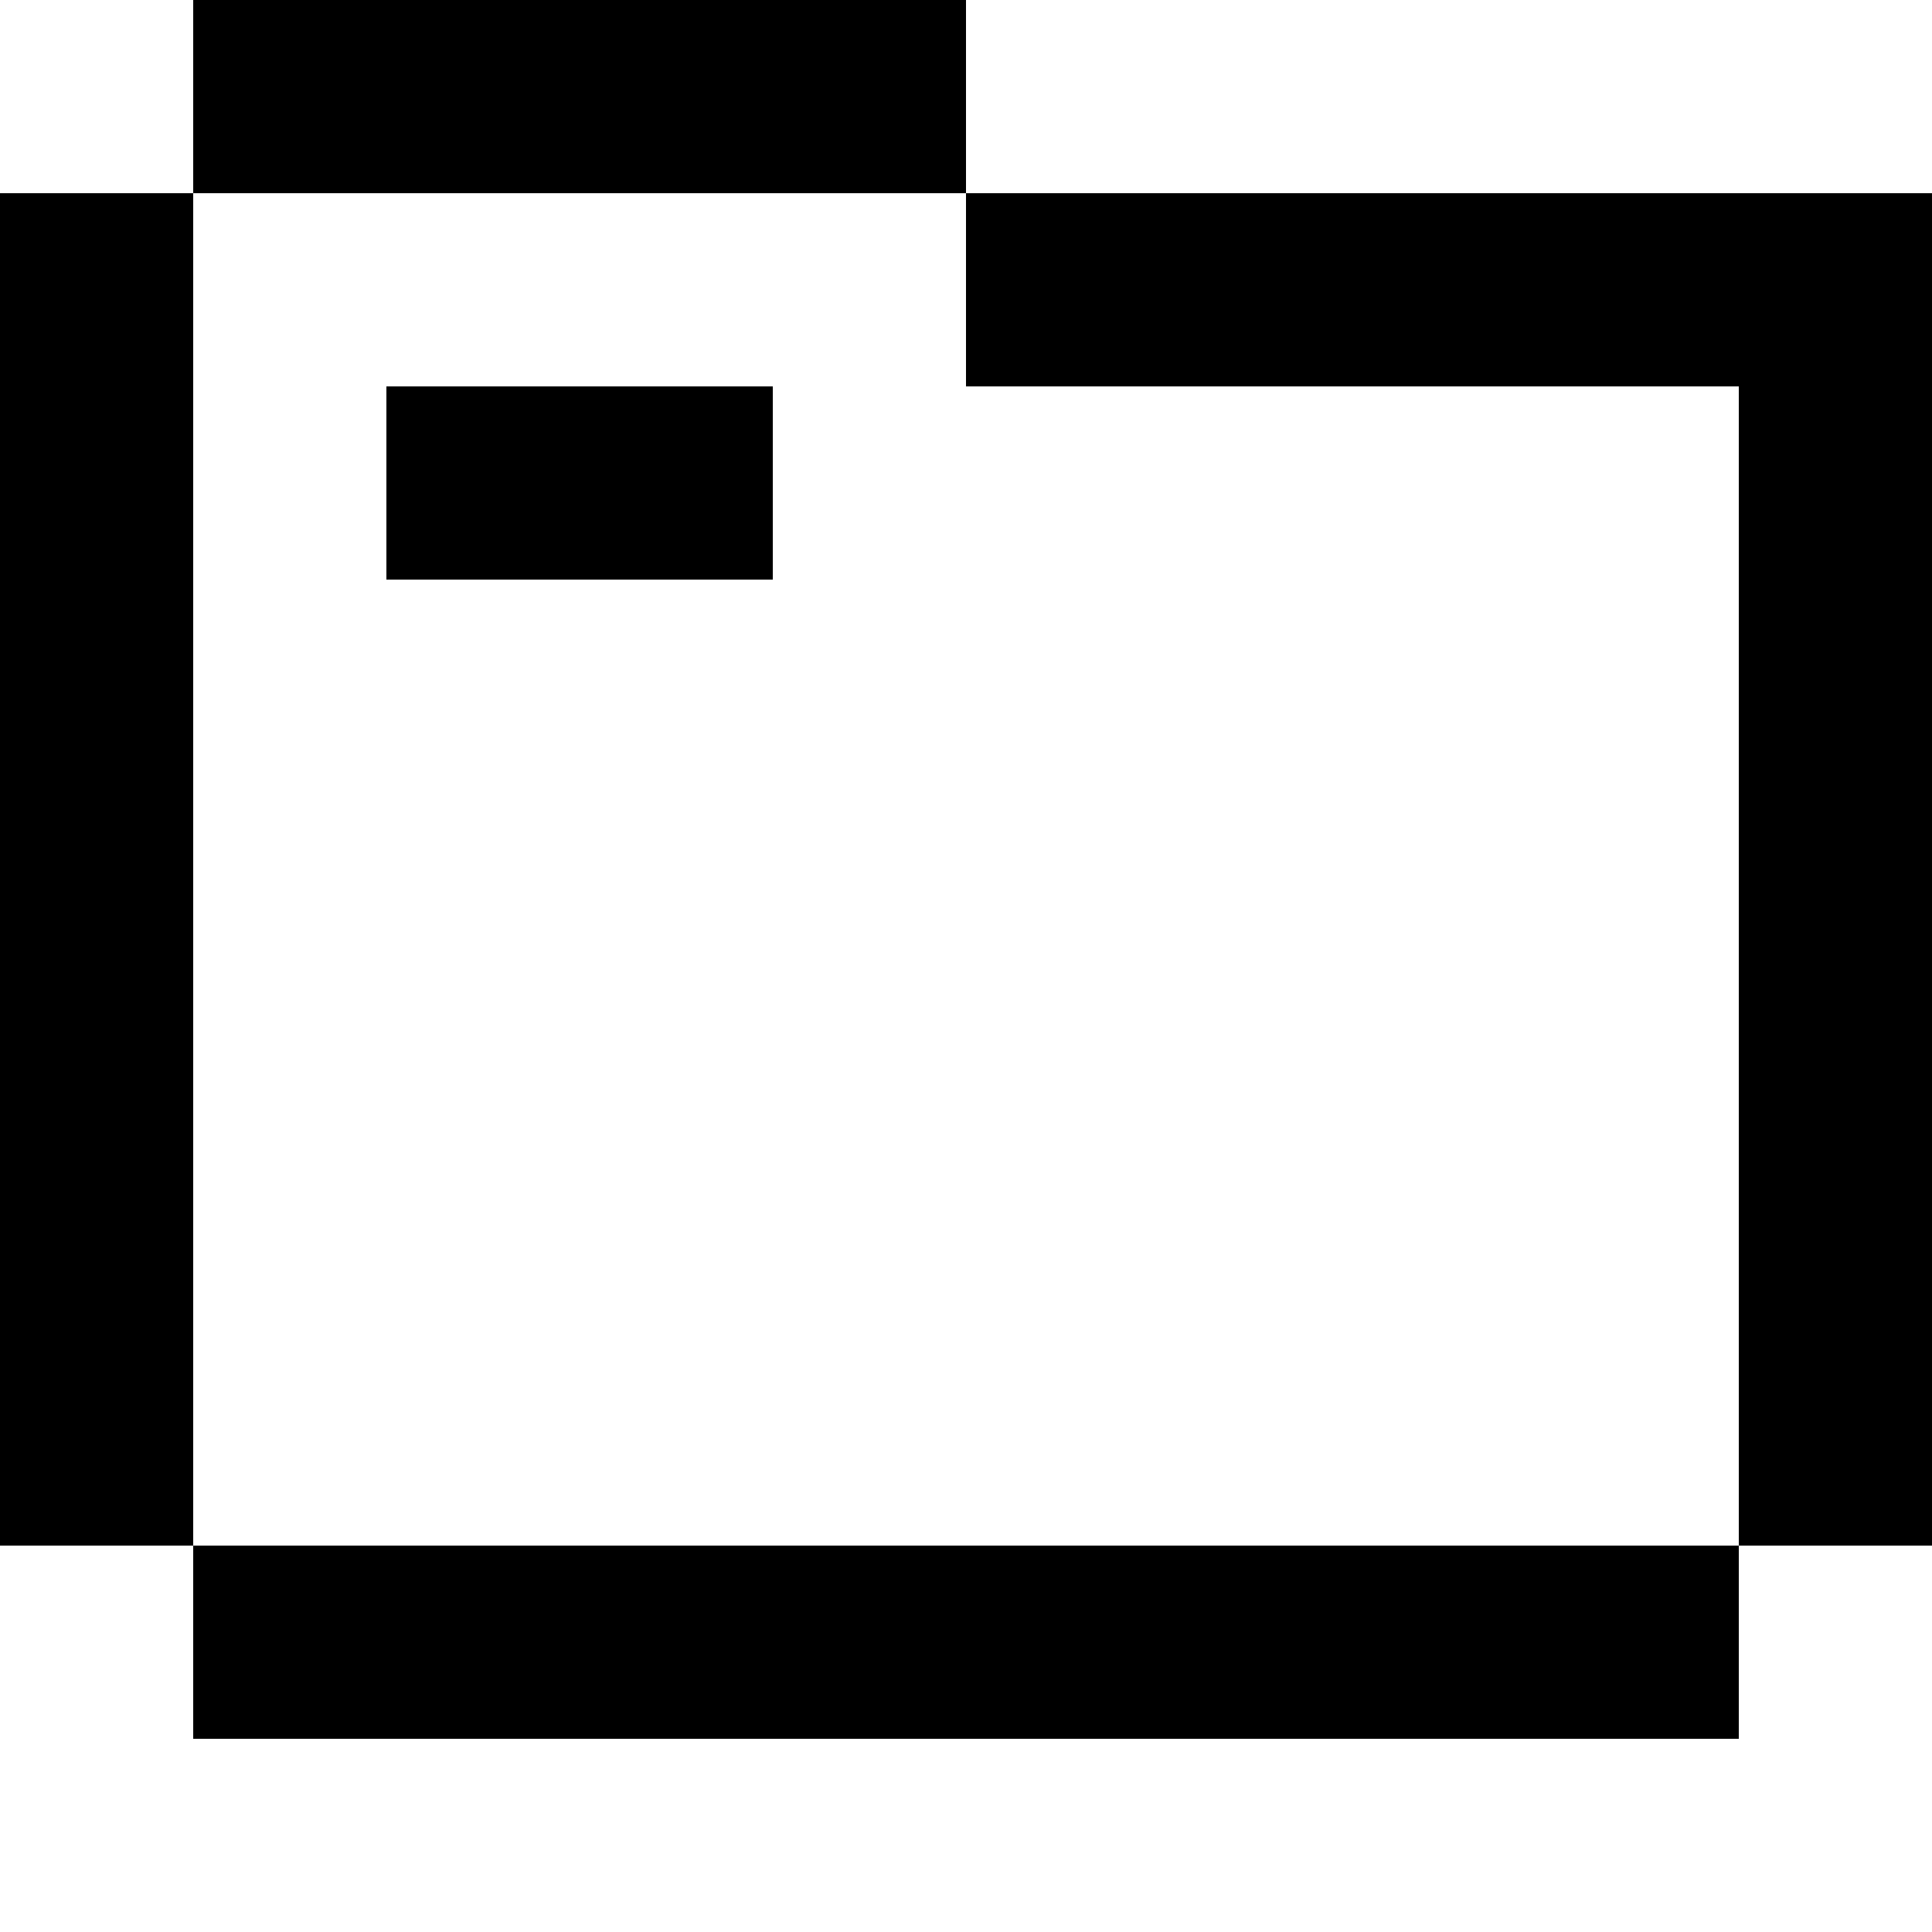 <svg xmlns="http://www.w3.org/2000/svg" width="500" height="500"><rect x="50" y="0" width="50" height="50" fill="#000000" /><rect x="100" y="0" width="50" height="50" fill="#000000" /><rect x="150" y="0" width="50" height="50" fill="#000000" /><rect x="200" y="0" width="50" height="50" fill="#000000" /><rect x="0" y="50" width="50" height="50" fill="#000000" /><rect x="250" y="50" width="50" height="50" fill="#000000" /><rect x="300" y="50" width="50" height="50" fill="#000000" /><rect x="350" y="50" width="50" height="50" fill="#000000" /><rect x="400" y="50" width="50" height="50" fill="#000000" /><rect x="450" y="50" width="50" height="50" fill="#000000" /><rect x="0" y="100" width="50" height="50" fill="#000000" /><rect x="100" y="100" width="50" height="50" fill="#000000" /><rect x="150" y="100" width="50" height="50" fill="#000000" /><rect x="450" y="100" width="50" height="50" fill="#000000" /><rect x="0" y="150" width="50" height="50" fill="#000000" /><rect x="450" y="150" width="50" height="50" fill="#000000" /><rect x="0" y="200" width="50" height="50" fill="#000000" /><rect x="450" y="200" width="50" height="50" fill="#000000" /><rect x="0" y="250" width="50" height="50" fill="#000000" /><rect x="450" y="250" width="50" height="50" fill="#000000" /><rect x="0" y="300" width="50" height="50" fill="#000000" /><rect x="450" y="300" width="50" height="50" fill="#000000" /><rect x="0" y="350" width="50" height="50" fill="#000000" /><rect x="450" y="350" width="50" height="50" fill="#000000" /><rect x="50" y="400" width="50" height="50" fill="#000000" /><rect x="100" y="400" width="50" height="50" fill="#000000" /><rect x="150" y="400" width="50" height="50" fill="#000000" /><rect x="200" y="400" width="50" height="50" fill="#000000" /><rect x="250" y="400" width="50" height="50" fill="#000000" /><rect x="300" y="400" width="50" height="50" fill="#000000" /><rect x="350" y="400" width="50" height="50" fill="#000000" /><rect x="400" y="400" width="50" height="50" fill="#000000" /></svg>